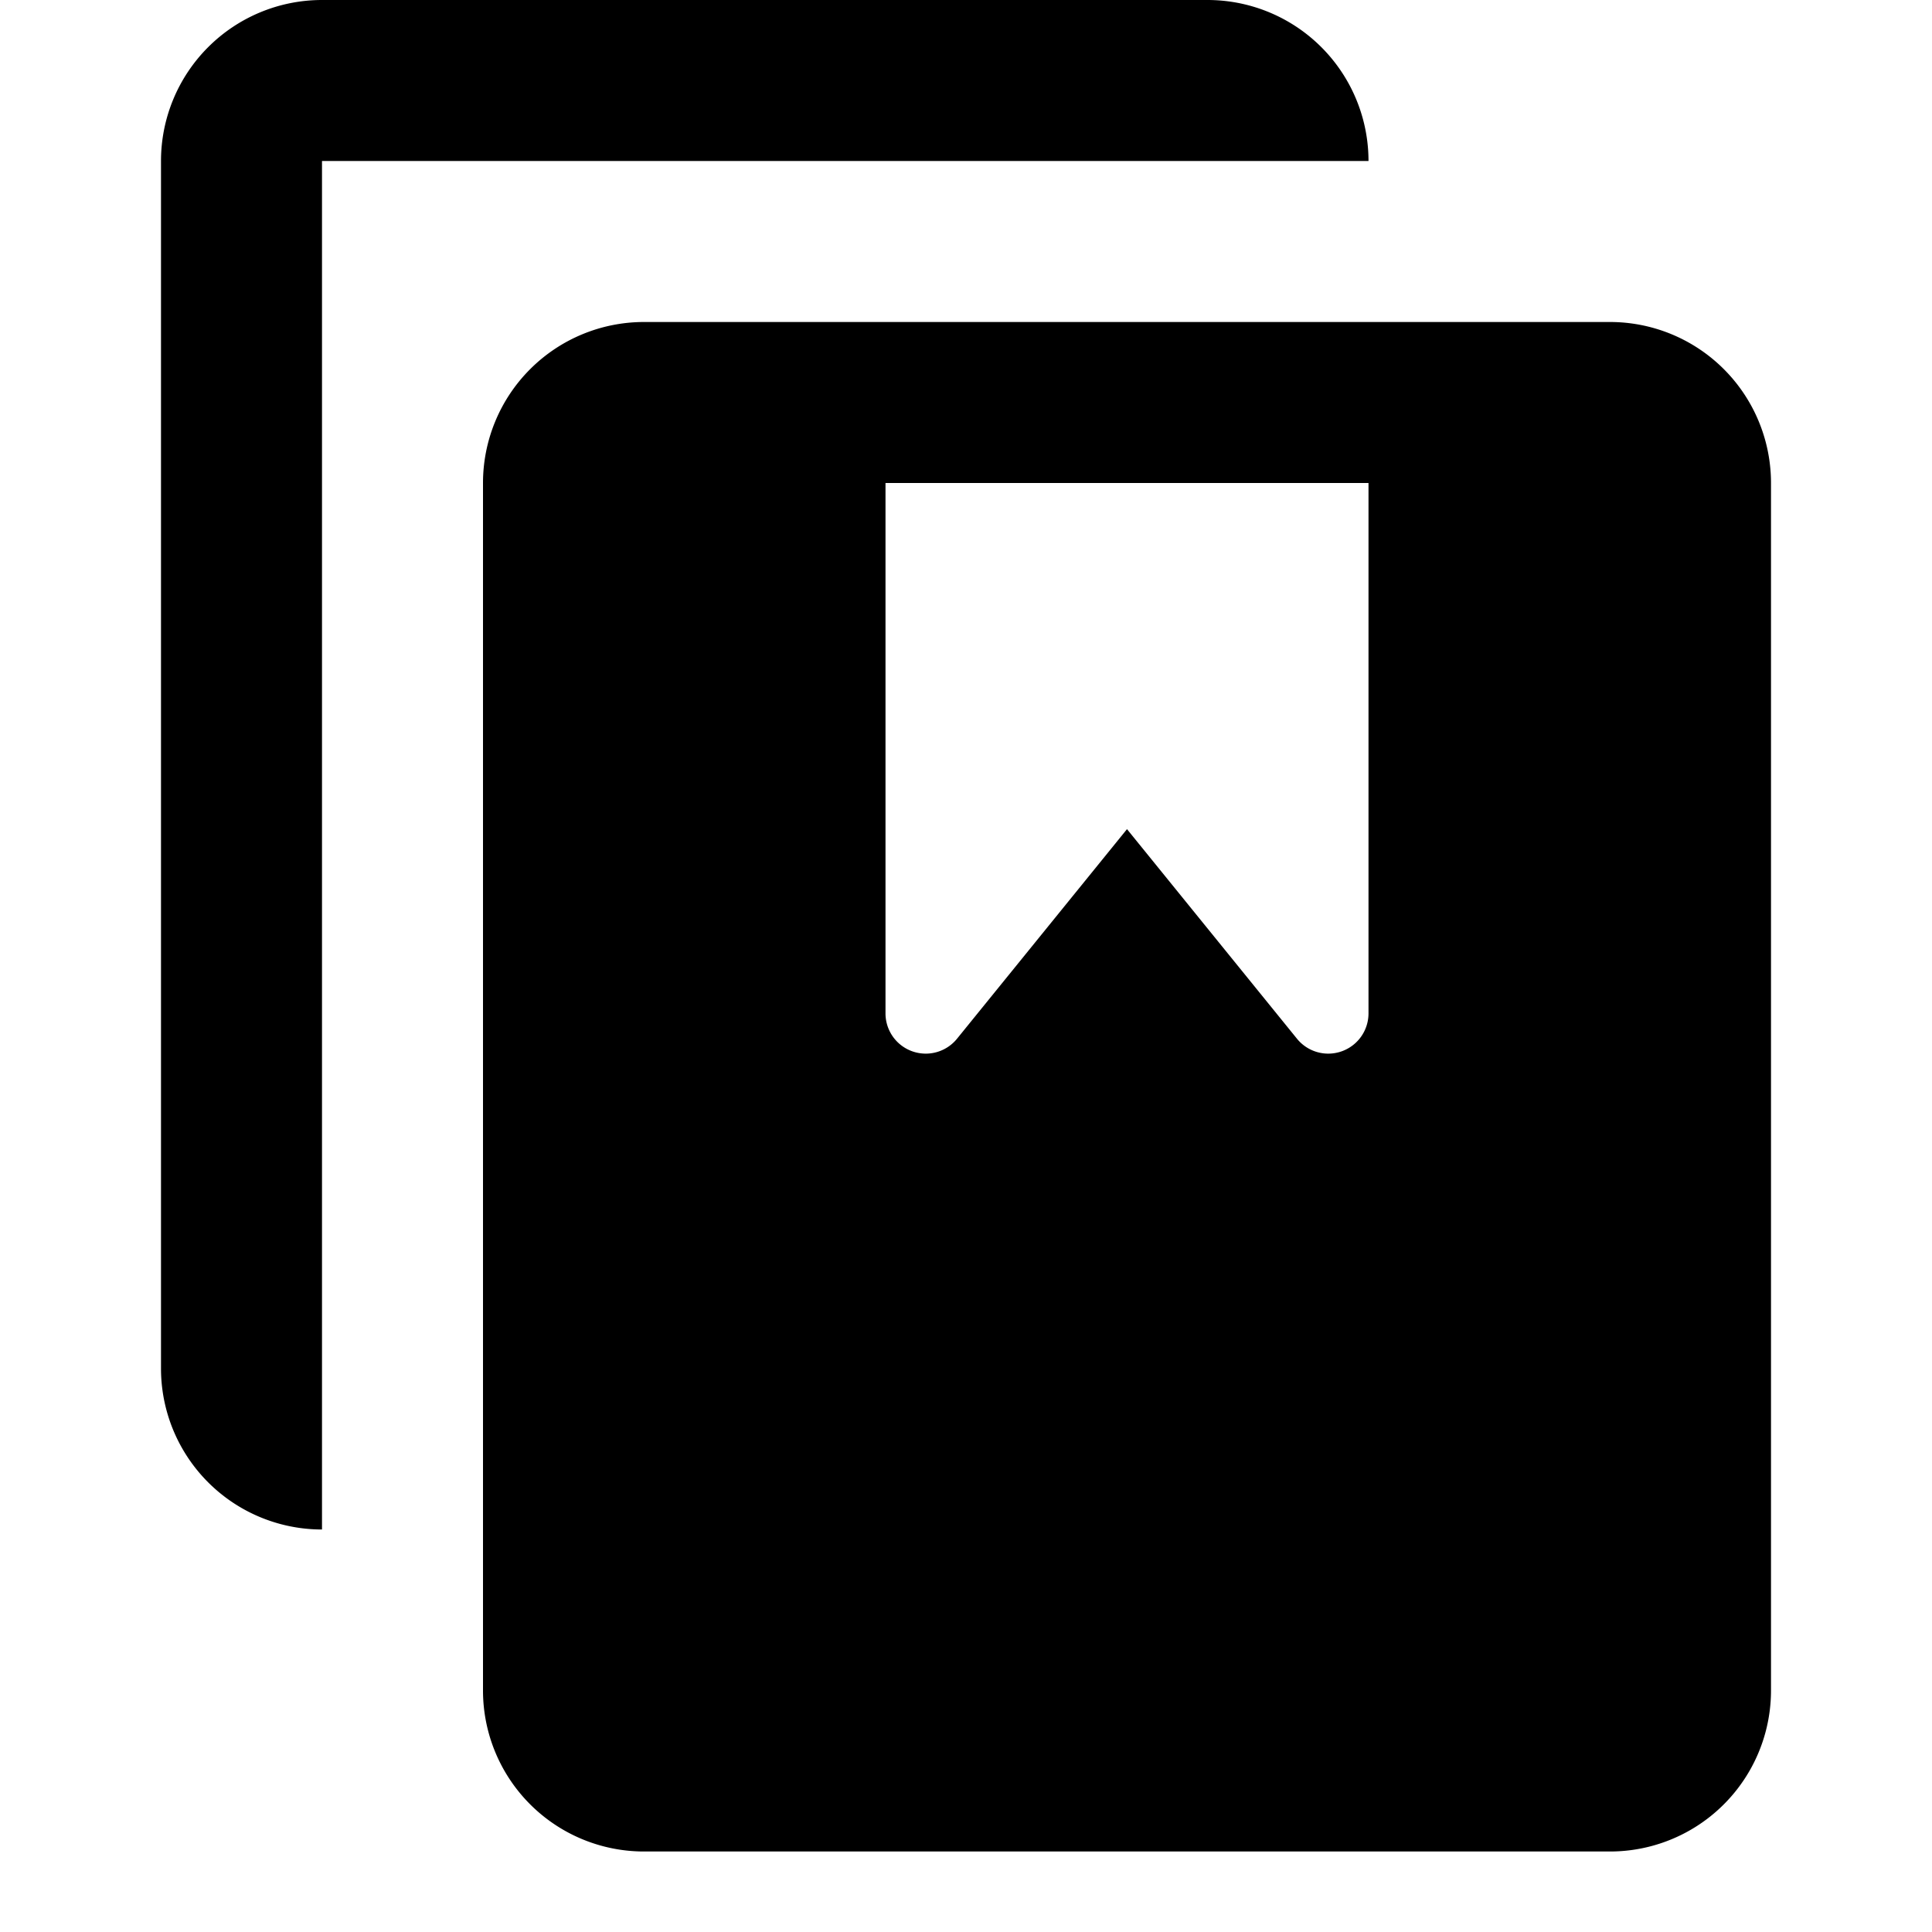 <svg width="24" height="24" viewBox="0 0 24 24"><g><path d="M17 2a2 2 0 0 0-2-2H4a2 2 0 0 0-2 2v15a2 2 0 0 0 2 2V2z"/><path d="M6 6a2 2 0 0 1 2-2h12a2 2 0 0 1 2 2v15a2 2 0 0 1-2 2H8a2 2 0 0 1-2-2zm5 0v6.59a.5.5 0 0 0 .888.314L14 10.3l2.112 2.604A.5.5 0 0 0 17 12.59V6z"/></g></svg>